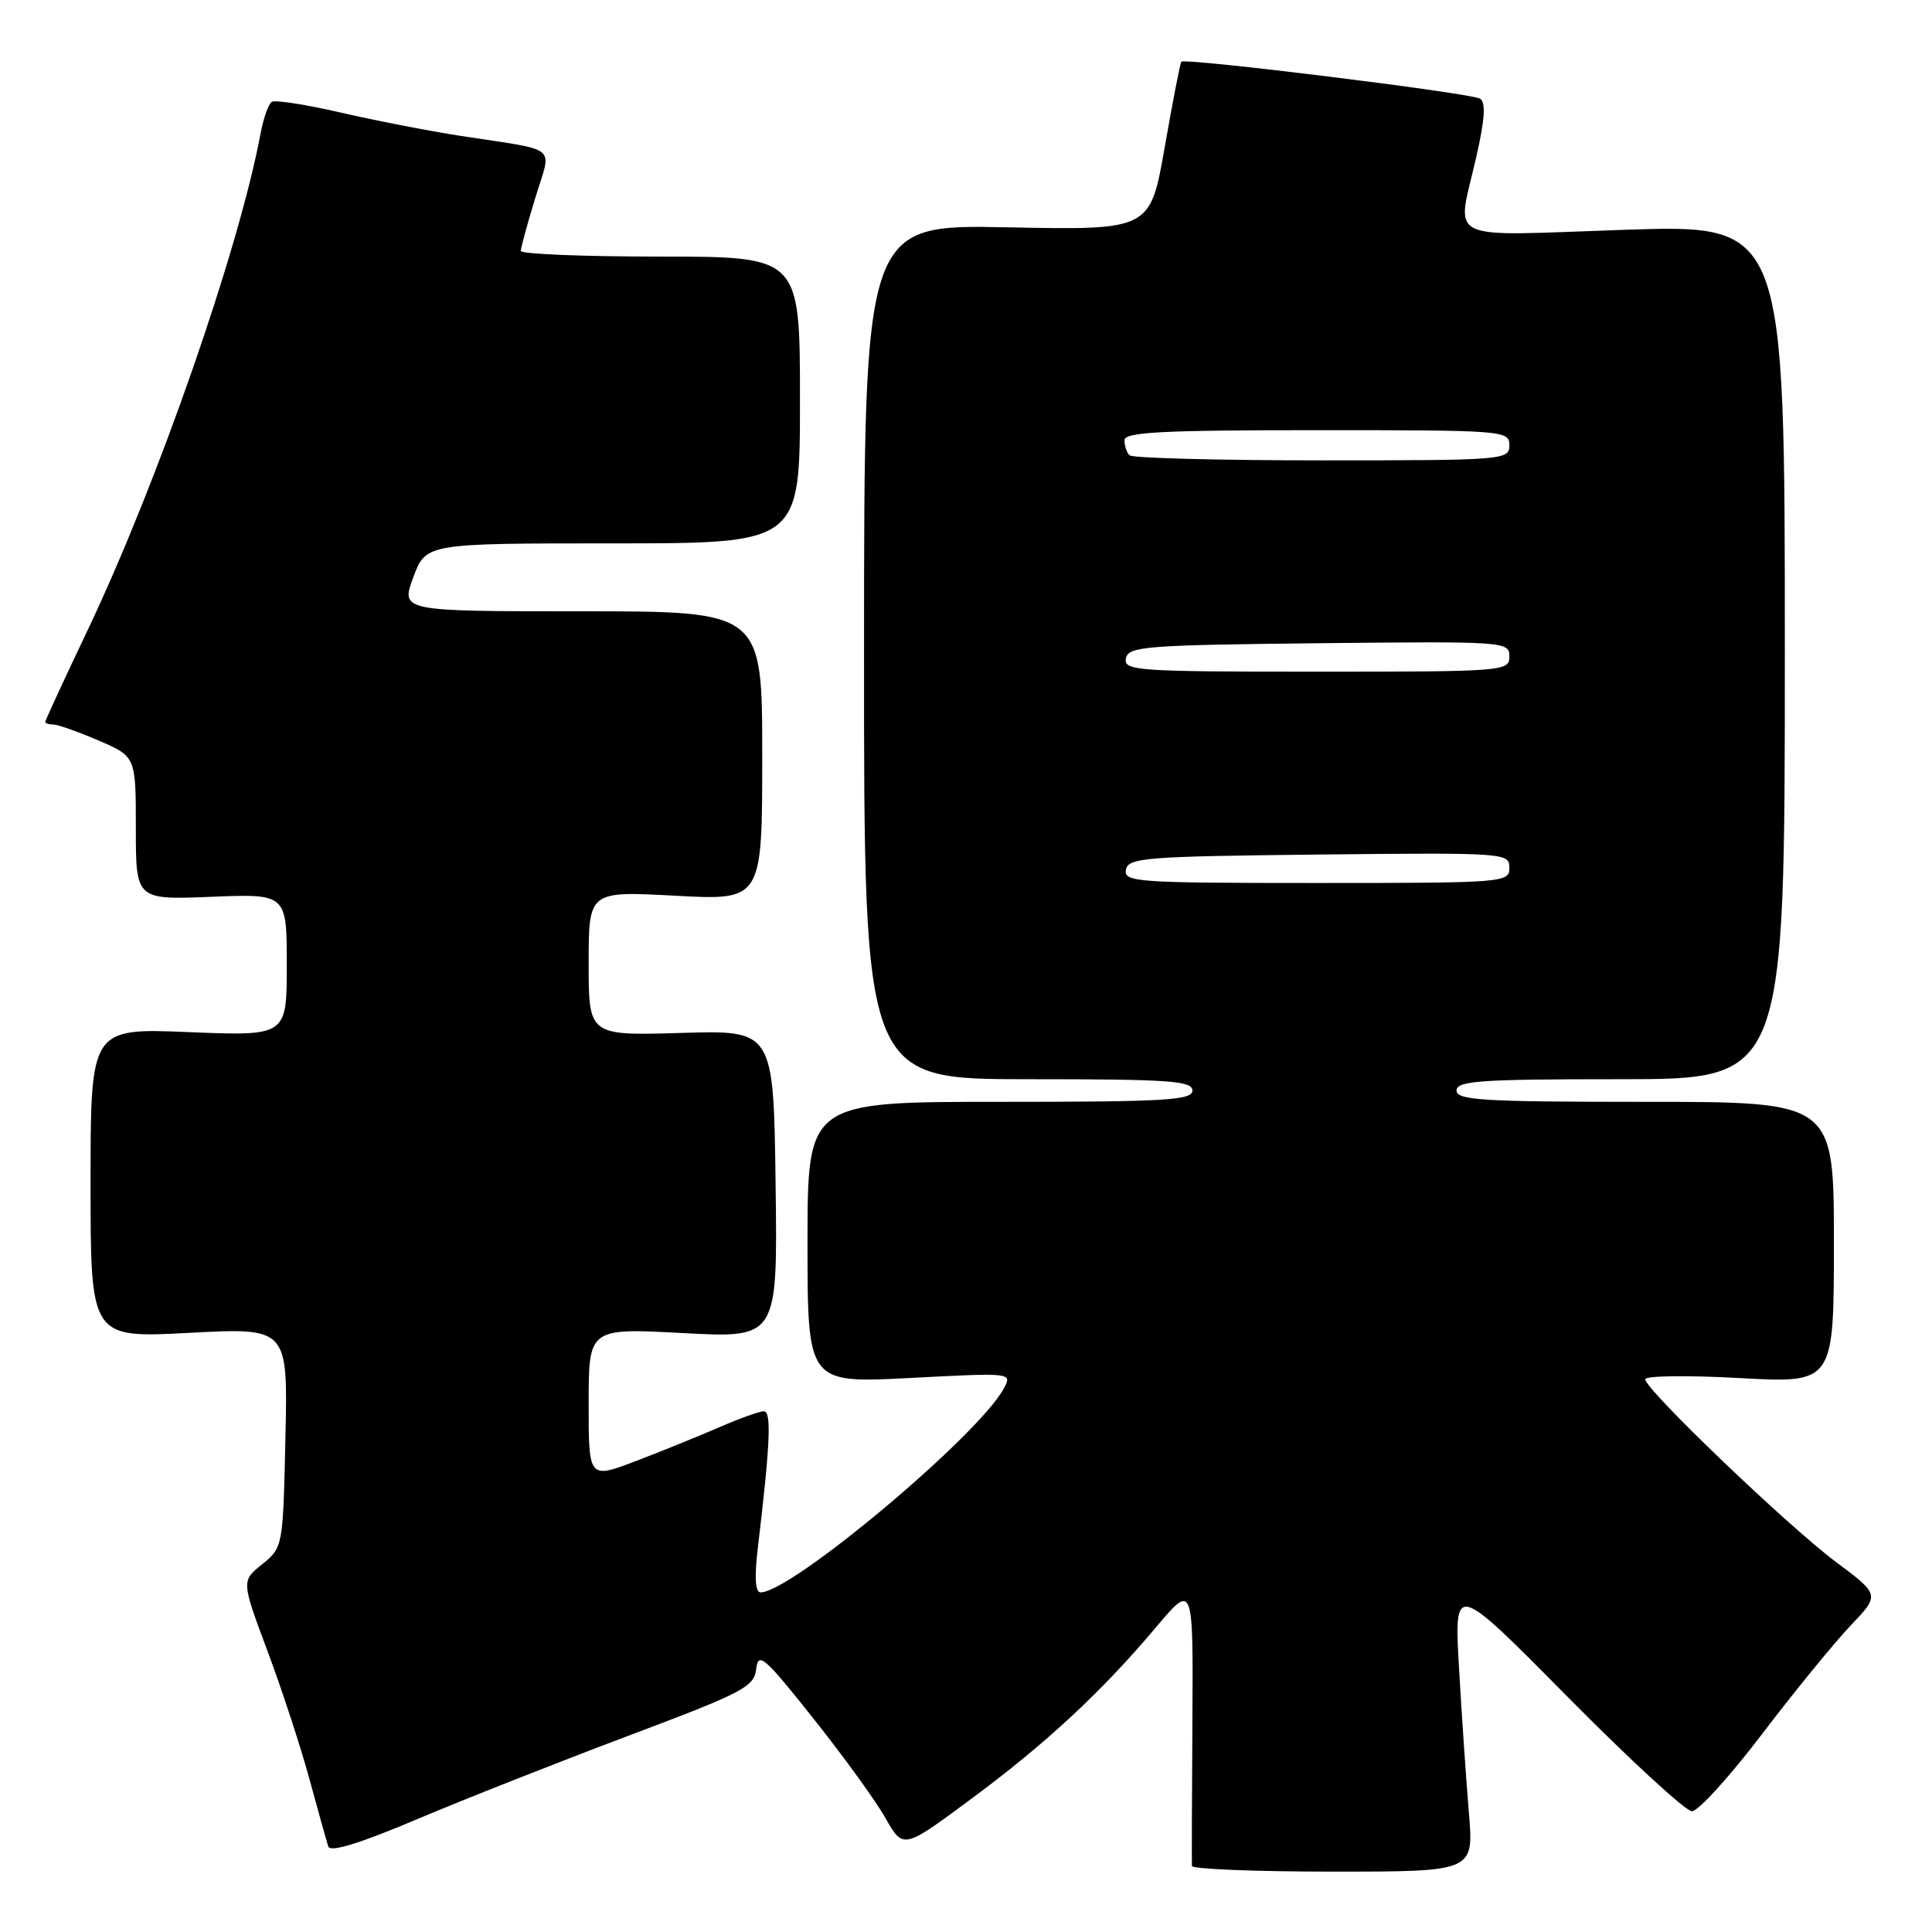 <?xml version="1.0" encoding="UTF-8" standalone="no"?>
<!DOCTYPE svg PUBLIC "-//W3C//DTD SVG 1.1//EN" "http://www.w3.org/Graphics/SVG/1.1/DTD/svg11.dtd" >
<svg xmlns="http://www.w3.org/2000/svg" xmlns:xlink="http://www.w3.org/1999/xlink" version="1.1" viewBox="0 0 256 256">
 <g >
 <path fill="currentColor"
d=" M 194.64 240.25 C 194.28 235.99 193.69 227.35 193.33 221.06 C 192.67 209.62 192.67 209.62 207.68 224.81 C 215.94 233.16 223.37 240.00 224.19 240.00 C 225.02 240.00 229.21 235.39 233.50 229.75 C 237.79 224.11 243.06 217.66 245.20 215.41 C 249.10 211.32 249.10 211.32 243.30 206.99 C 236.88 202.19 218.00 184.12 218.00 182.76 C 218.00 182.29 223.62 182.22 230.50 182.60 C 243.00 183.29 243.00 183.29 243.00 164.65 C 243.00 146.00 243.00 146.00 218.00 146.00 C 196.44 146.00 193.00 145.79 193.00 144.50 C 193.00 143.21 196.08 143.00 214.75 143.00 C 236.50 143.00 236.50 143.00 236.50 86.37 C 236.50 29.74 236.50 29.74 215.25 30.45 C 190.93 31.27 193.00 32.28 195.61 20.82 C 196.76 15.75 196.90 13.56 196.11 13.07 C 194.91 12.33 156.99 7.64 156.53 8.18 C 156.38 8.36 155.39 13.45 154.33 19.50 C 152.41 30.50 152.41 30.50 133.46 30.12 C 114.50 29.74 114.50 29.74 114.49 86.37 C 114.48 143.00 114.48 143.00 136.24 143.00 C 154.92 143.00 158.00 143.21 158.00 144.50 C 158.00 145.79 154.50 146.00 132.50 146.00 C 107.00 146.00 107.00 146.00 107.00 164.65 C 107.00 183.29 107.00 183.29 120.57 182.59 C 134.13 181.88 134.13 181.88 133.01 183.98 C 129.68 190.19 104.86 211.00 100.78 211.00 C 100.08 211.00 99.95 209.05 100.40 205.25 C 102.06 191.34 102.25 187.00 101.22 187.00 C 100.64 187.00 97.99 187.95 95.33 189.11 C 92.67 190.26 87.69 192.29 84.25 193.60 C 78.00 195.98 78.00 195.98 78.00 185.98 C 78.00 175.97 78.00 175.97 90.52 176.64 C 103.04 177.31 103.04 177.31 102.77 156.90 C 102.50 136.50 102.50 136.50 90.25 136.87 C 78.00 137.23 78.00 137.23 78.00 127.65 C 78.00 118.07 78.00 118.07 89.50 118.69 C 101.00 119.31 101.00 119.31 101.00 100.15 C 101.00 81.00 101.00 81.00 77.05 81.00 C 53.10 81.00 53.10 81.00 54.76 76.50 C 56.43 72.00 56.43 72.00 81.22 72.00 C 106.00 72.00 106.00 72.00 106.00 53.00 C 106.00 34.00 106.00 34.00 87.50 34.00 C 77.33 34.00 69.00 33.66 69.01 33.25 C 69.01 32.84 69.87 29.69 70.92 26.25 C 73.11 19.04 74.34 20.07 61.00 18.00 C 56.88 17.36 49.75 15.98 45.16 14.92 C 40.57 13.86 36.46 13.22 36.02 13.49 C 35.58 13.76 34.91 15.64 34.53 17.68 C 31.64 33.12 20.91 63.92 11.65 83.42 C 8.54 89.95 6.00 95.45 6.00 95.65 C 6.00 95.84 6.48 96.00 7.06 96.00 C 7.65 96.00 10.35 96.96 13.06 98.12 C 18.00 100.25 18.00 100.25 18.00 109.74 C 18.00 119.23 18.00 119.23 28.00 118.83 C 38.00 118.43 38.00 118.43 38.00 127.86 C 38.00 137.29 38.00 137.29 25.00 136.76 C 12.00 136.23 12.00 136.23 12.00 156.77 C 12.00 177.30 12.00 177.30 25.07 176.61 C 38.15 175.92 38.15 175.92 37.82 190.47 C 37.50 204.99 37.49 205.04 34.74 207.27 C 31.98 209.50 31.98 209.50 35.43 218.73 C 37.33 223.81 39.84 231.46 41.00 235.73 C 42.16 240.00 43.29 244.03 43.50 244.68 C 43.76 245.47 47.70 244.26 55.23 241.07 C 61.47 238.43 74.07 233.46 83.23 230.01 C 98.49 224.27 99.92 223.53 100.20 221.16 C 100.47 218.83 101.24 219.49 107.73 227.65 C 111.71 232.65 116.03 238.60 117.32 240.89 C 119.68 245.04 119.68 245.04 128.59 238.44 C 138.62 231.01 145.90 224.25 153.17 215.63 C 158.11 209.76 158.11 209.76 158.00 228.13 C 157.93 238.23 157.91 246.84 157.94 247.25 C 157.97 247.66 166.39 248.00 176.65 248.00 C 195.29 248.00 195.29 248.00 194.64 240.25 Z  M 149.19 115.25 C 149.50 113.65 151.65 113.48 174.76 113.23 C 199.49 112.97 200.00 113.01 200.00 114.98 C 200.00 116.95 199.41 117.00 174.43 117.00 C 150.61 117.00 148.88 116.88 149.19 115.25 Z  M 149.19 87.25 C 149.50 85.65 151.65 85.48 174.76 85.23 C 199.49 84.97 200.00 85.01 200.00 86.98 C 200.00 88.95 199.41 89.00 174.43 89.00 C 150.61 89.00 148.88 88.88 149.19 87.25 Z  M 149.67 60.33 C 149.30 59.97 149.00 59.07 149.00 58.33 C 149.00 57.26 153.92 57.00 174.50 57.00 C 199.33 57.00 200.00 57.05 200.00 59.00 C 200.00 60.95 199.33 61.00 175.17 61.00 C 161.51 61.00 150.03 60.70 149.67 60.33 Z "/>
</g>
</svg>